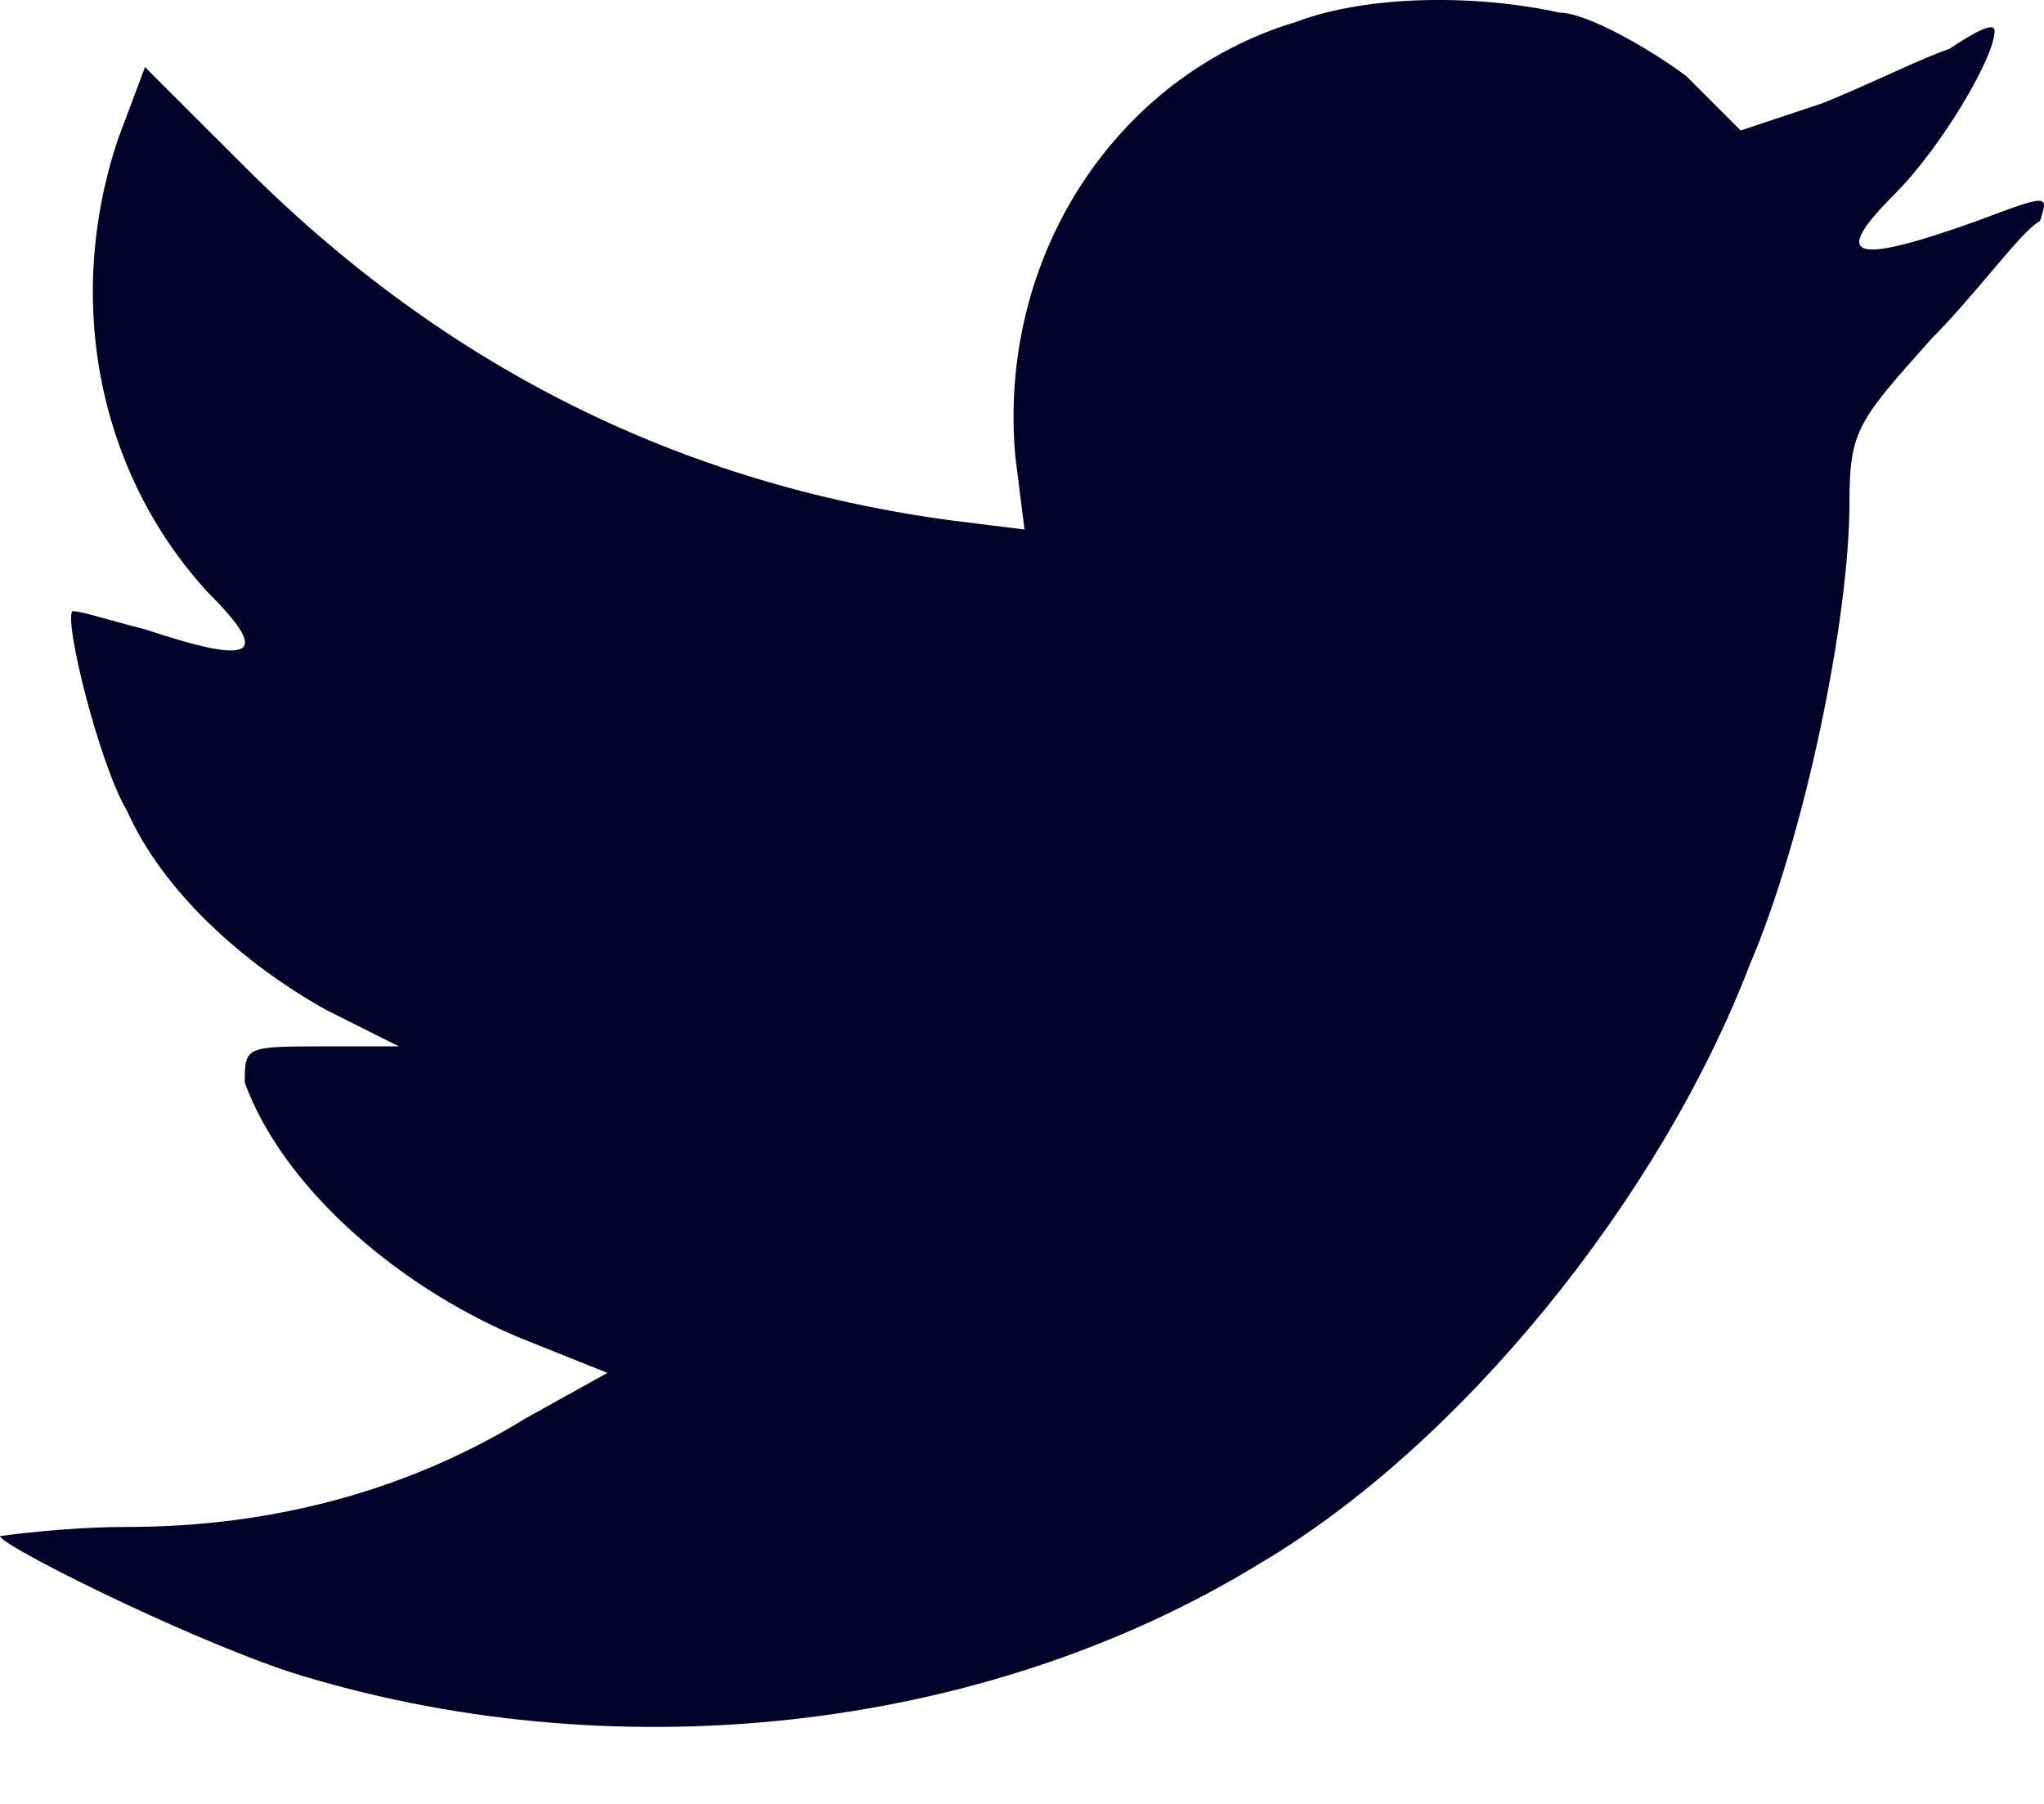 <svg xmlns="http://www.w3.org/2000/svg" width="17" height="15" viewBox="0 0 17 15">
  <path fill="#000127" fill-rule="evenodd" d="M532.521,486.403 L531.917,486.328 C529.655,486.026 527.695,485.046 526.036,483.387 L525.206,482.558 L524.98,483.161 C524.528,484.518 524.829,485.951 525.734,486.931 C526.262,487.459 526.111,487.534 525.206,487.233 C524.905,487.157 524.679,487.082 524.603,487.082 C524.528,487.157 524.829,488.364 525.056,488.741 C525.357,489.419 526.036,490.022 526.715,490.399 L527.318,490.701 L526.715,490.701 C526.036,490.701 526.036,490.701 526.036,491.003 C526.338,491.832 527.242,492.662 528.298,493.114 L529.052,493.416 L528.373,493.793 C527.393,494.396 526.262,494.697 525.056,494.697 C524.528,494.697 524,494.773 524,494.773 C524,494.848 525.508,495.602 526.413,495.904 C529.052,496.733 532.144,496.432 534.481,494.999 C536.14,494.019 537.799,491.983 538.553,490.022 C539.005,488.967 539.382,487.157 539.382,486.177 C539.382,485.574 539.458,485.498 540.061,484.82 C540.438,484.443 540.815,483.915 540.966,483.839 C541.041,483.613 541.041,483.613 540.438,483.839 C539.382,484.216 539.231,484.141 539.759,483.613 C540.136,483.236 540.589,482.482 540.589,482.256 C540.589,482.181 540.438,482.256 540.212,482.407 C539.986,482.482 539.533,482.708 539.156,482.859 L538.477,483.085 L538.025,482.633 C537.723,482.407 537.196,482.105 536.969,482.105 C536.291,481.954 535.386,481.954 534.783,482.181 C533.275,482.633 532.294,484.141 532.445,485.8 L532.521,486.403 Z" transform="translate(-524 -482)"/>
</svg>
